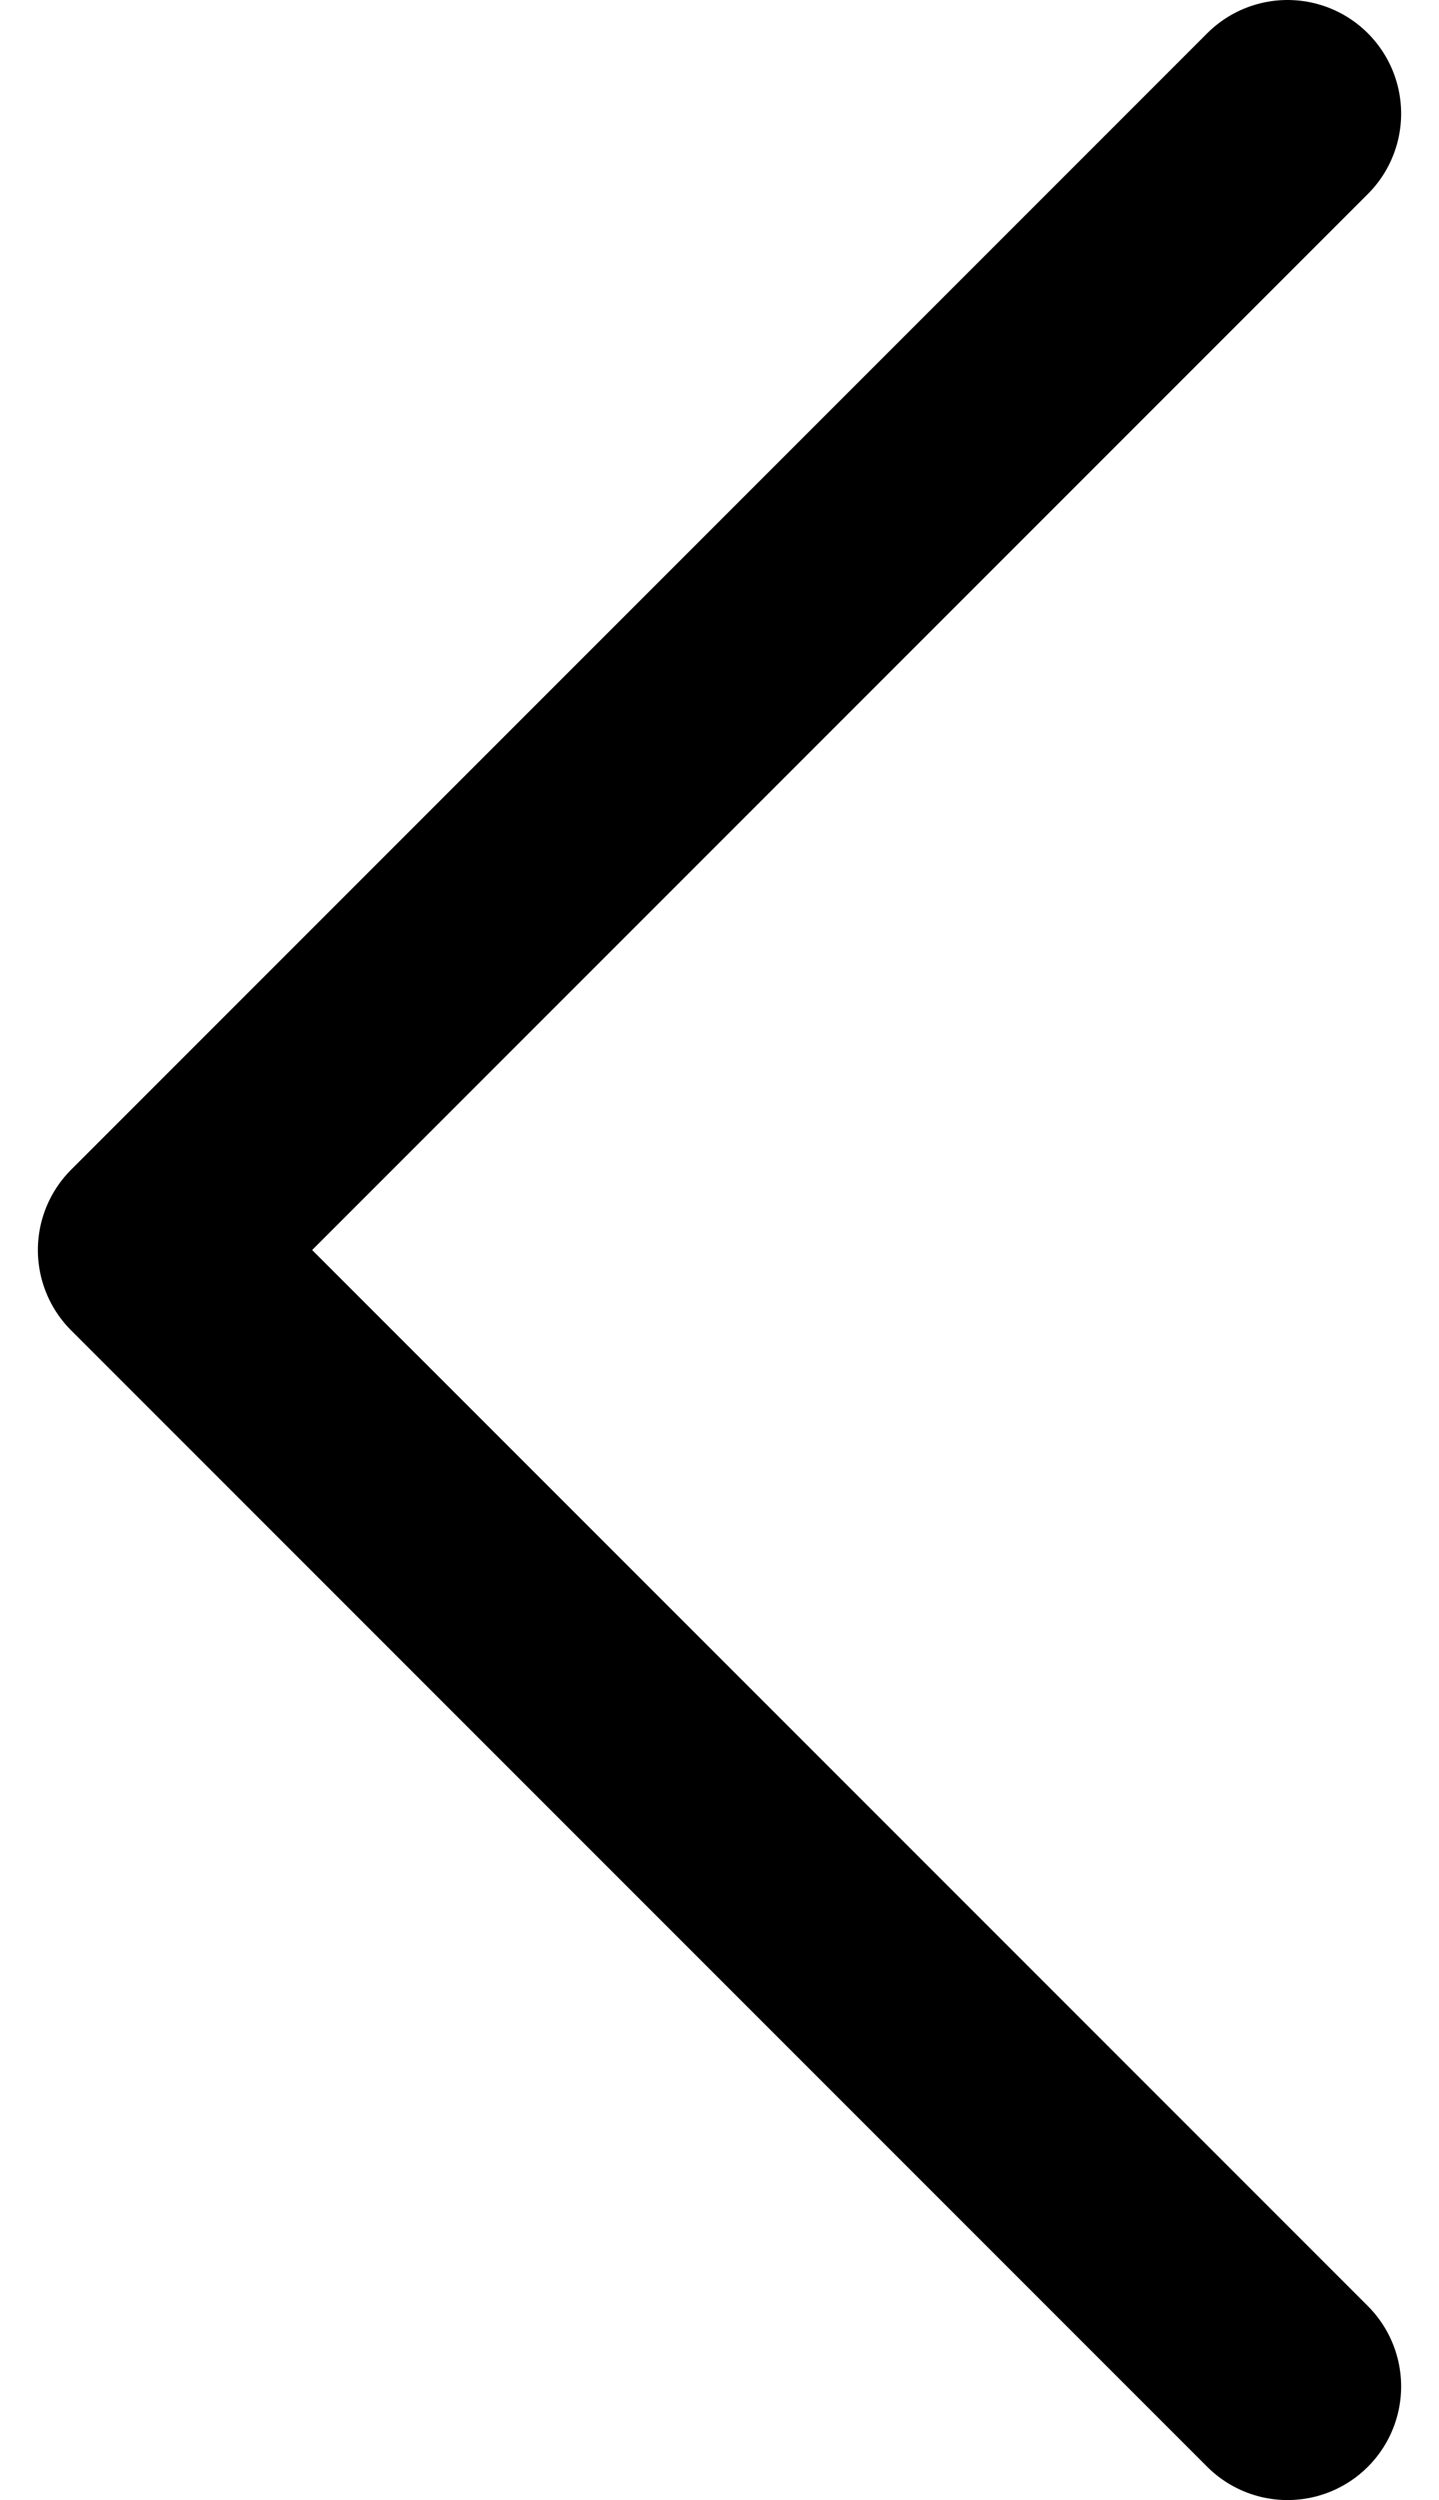 <svg width="19" height="33" viewBox="0 0 19 33" fill="none" xmlns="http://www.w3.org/2000/svg">
<path d="M17 31.5L2 16.5L17 1.5" stroke="black" stroke-width="3" stroke-linecap="round" stroke-linejoin="round"/>
</svg>
